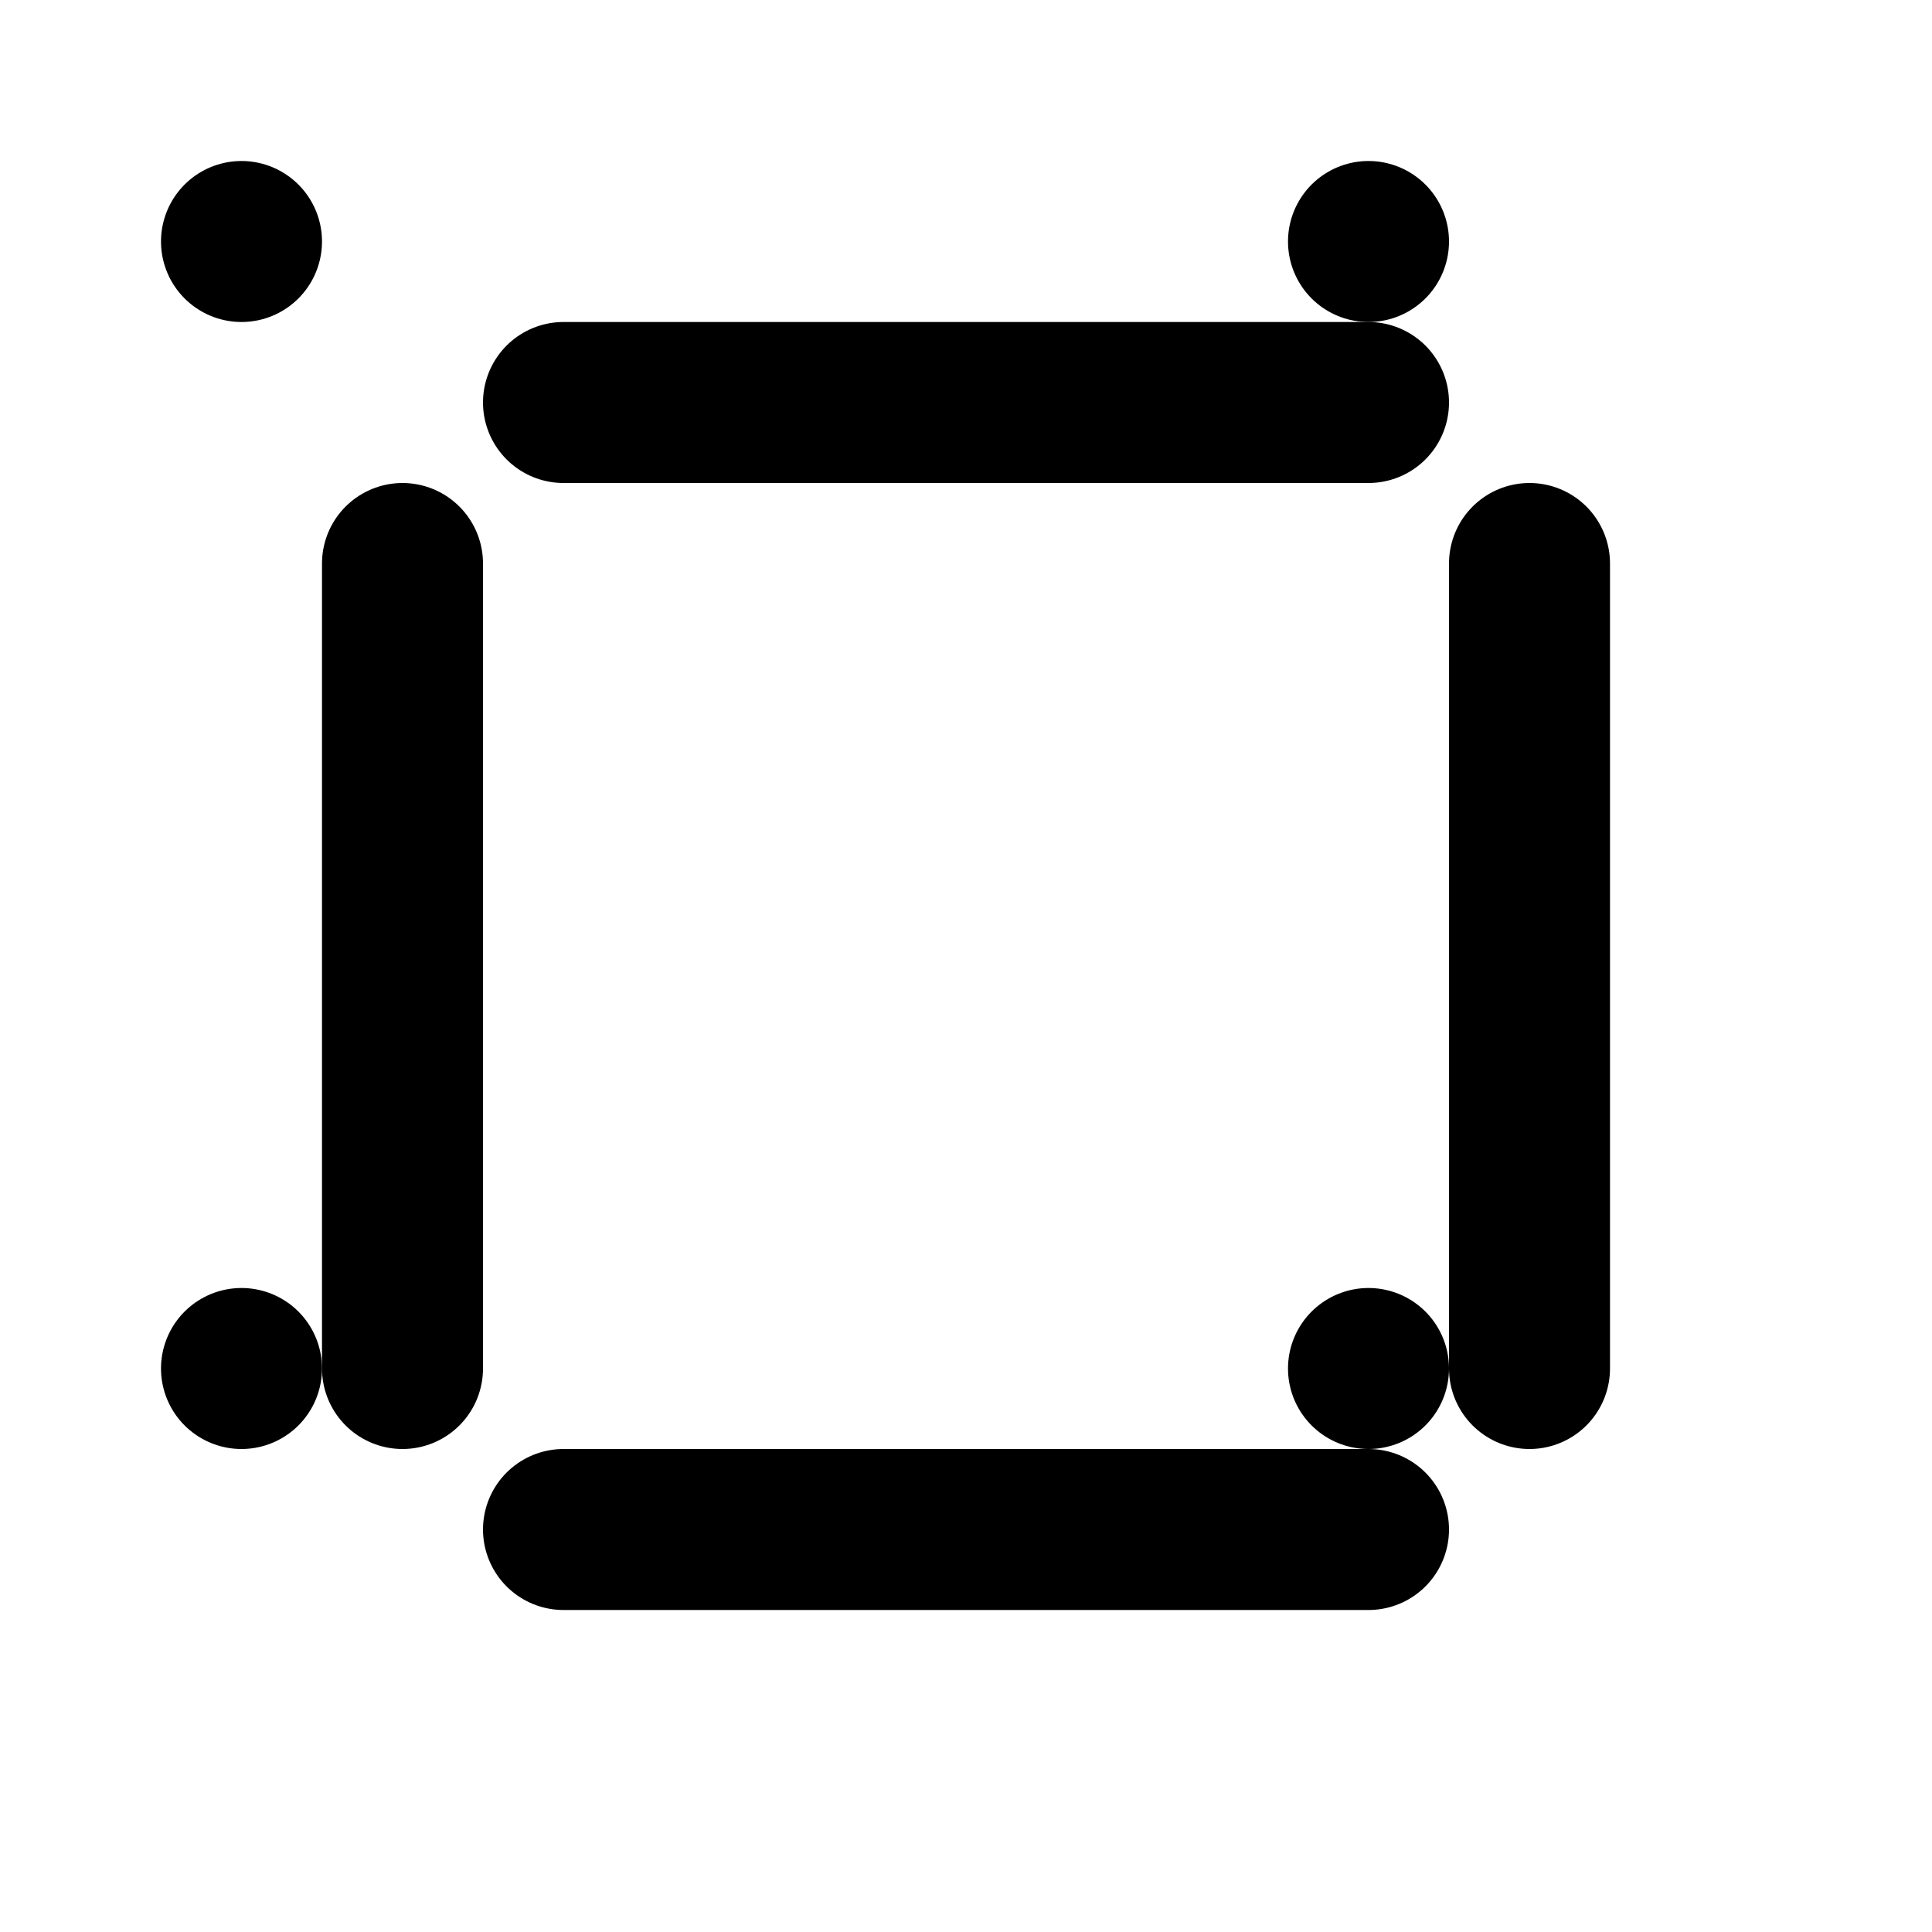 <svg xmlns="http://www.w3.org/2000/svg" fill="none" stroke-linecap="round" stroke-linejoin="round" stroke-width="2" viewBox="0 0 24 24" width="24" height="24" stroke="currentColor"><path stroke="none" d="M0 0h24v24H0z"/><rect x="3" y="3" rx="1"/><rect x="17" y="3" rx="1"/><rect x="17" y="17" rx="1"/><rect x="3" y="17" rx="1"/><path d="M5 7v10M19 7v10M7 5h10M7 19h10"/></svg>
